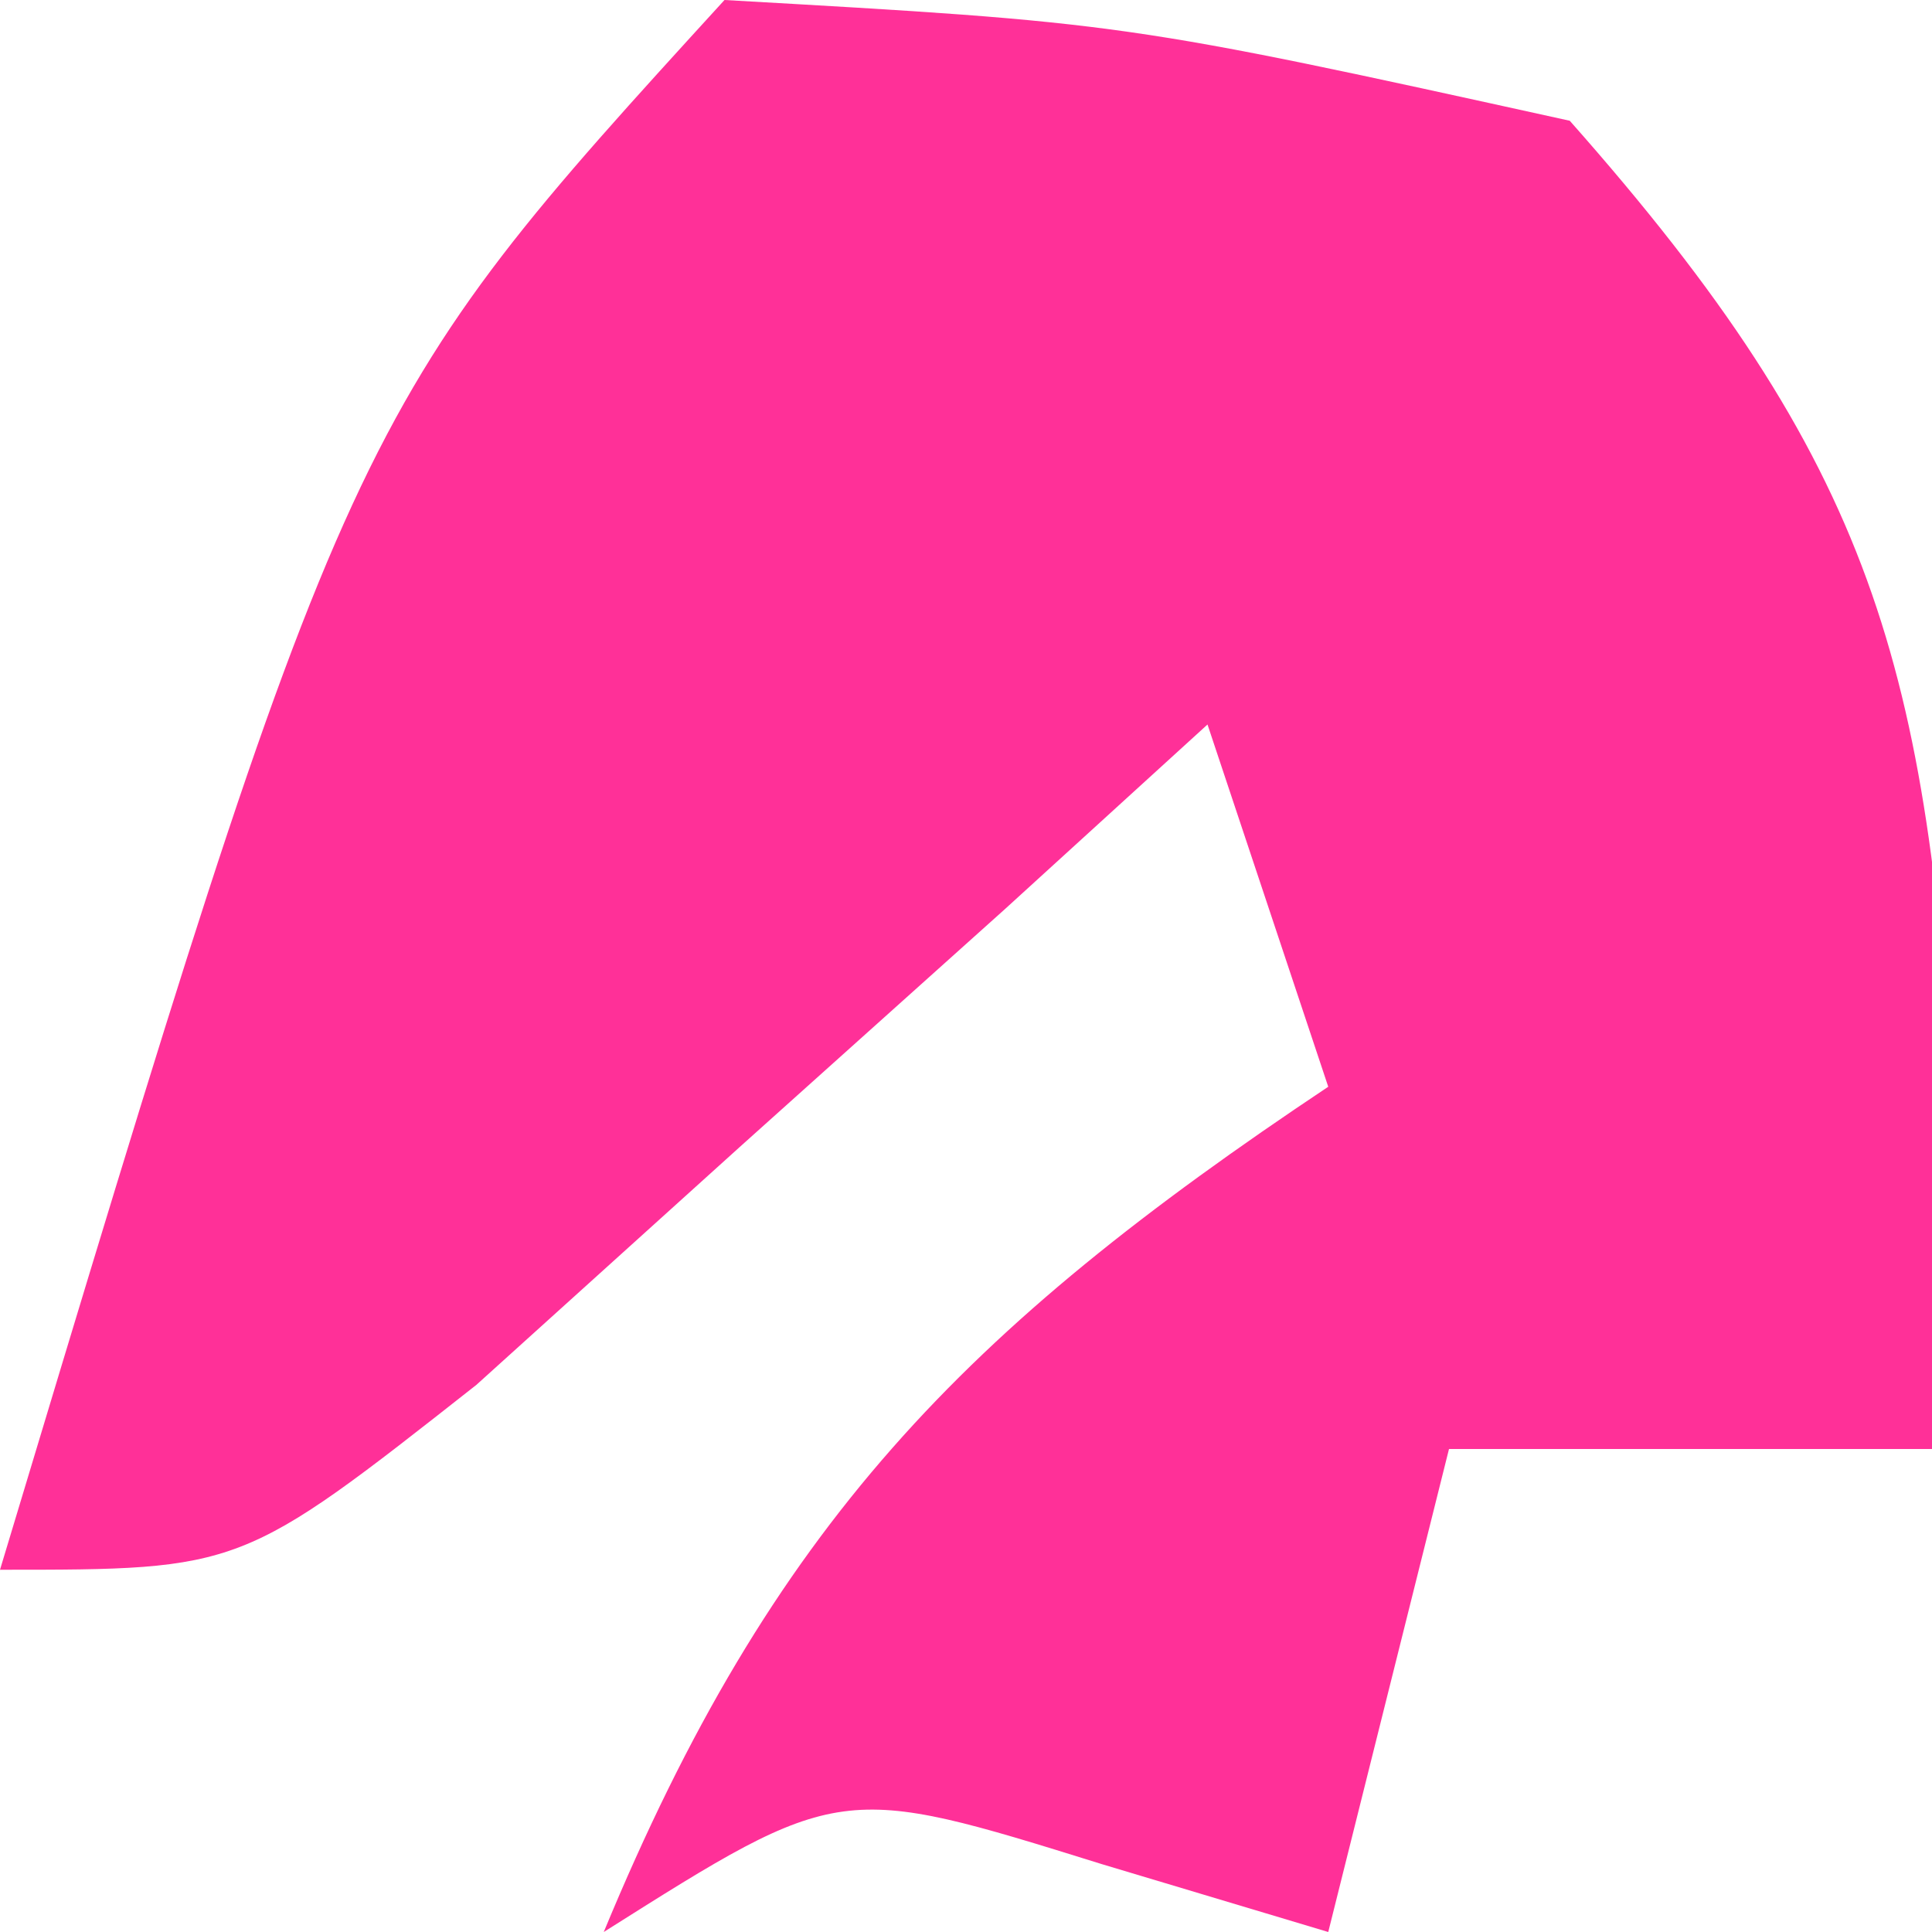 <?xml version="1.0" encoding="UTF-8"?>
<svg version="1.1" xmlns="http://www.w3.org/2000/svg" width="16" height="16">
<path d="M0 0 C3.312 0.188 3.312 0.188 7 1 C9.525 3.851 9.972 5.51 10.188 9.312 C10.095 10.643 10.095 10.643 10 12 C8.68 12 7.36 12 6 12 C5.67 13.32 5.34 14.64 5 16 C4.381 15.814 3.763 15.629 3.125 15.438 C0.958 14.763 0.958 14.763 -1 16 C0.393 12.633 1.979 11.014 5 9 C4.67 8.01 4.34 7.02 4 6 C3.446 6.505 2.891 7.011 2.32 7.531 C1.596 8.181 0.871 8.831 0.125 9.5 C-0.594 10.15 -1.314 10.799 -2.055 11.469 C-4 13 -4 13 -6 13 C-3.109 3.405 -3.109 3.405 0 0 Z " fill="#FF3098" transform="translate(6,0)"/>
</svg>
